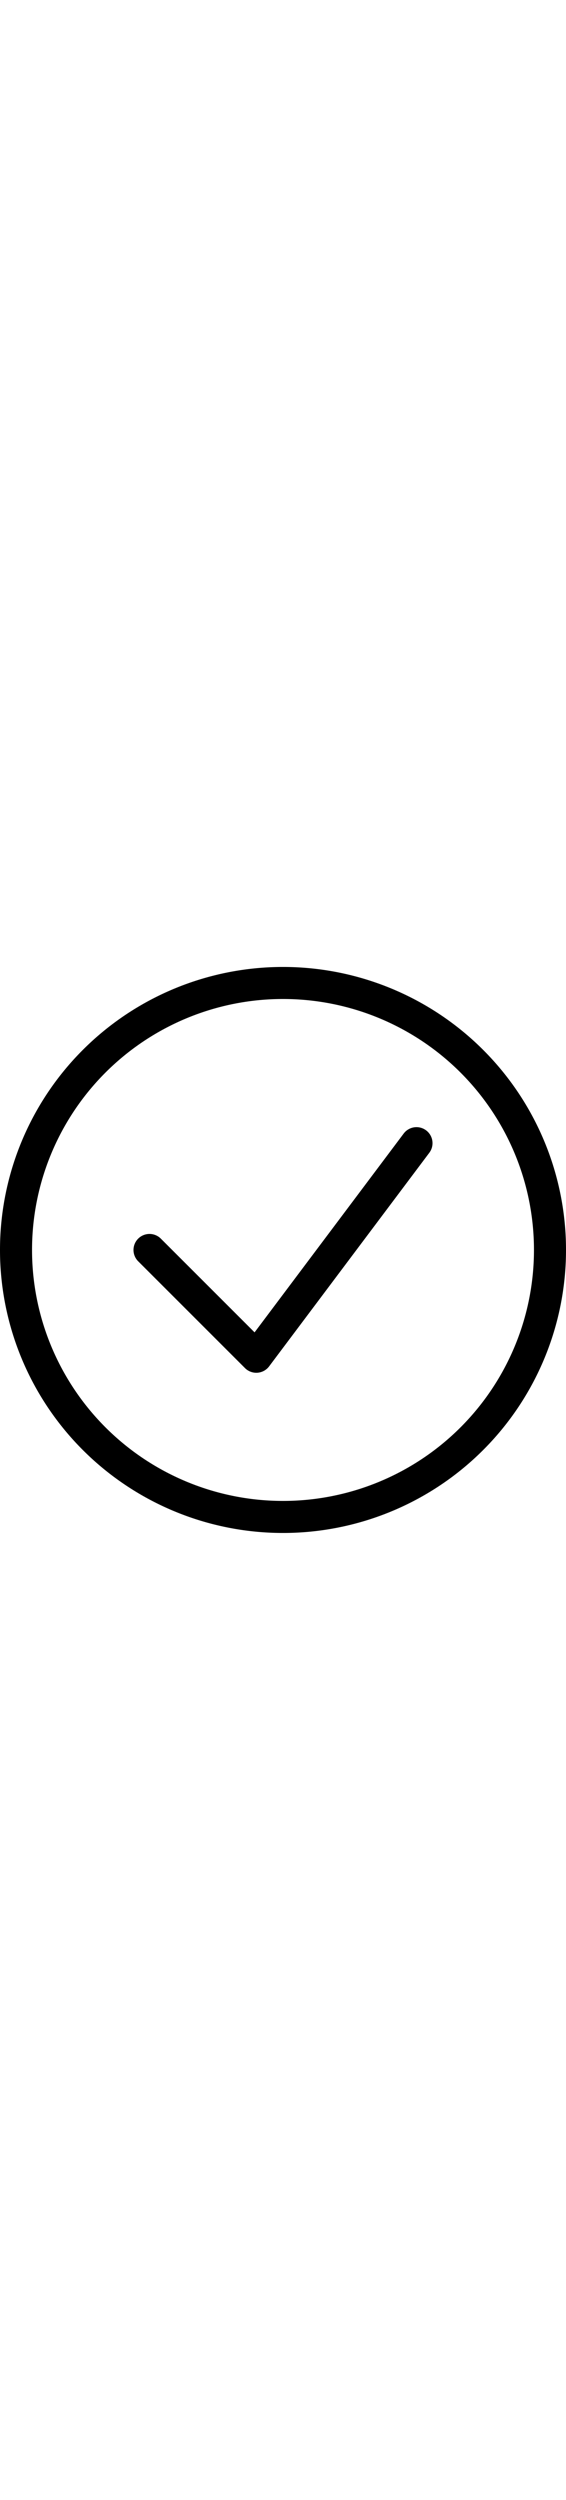 <svg width="24" viewBox="-3 -3 106 106" xmlns="http://www.w3.org/2000/svg" fill="none">
    <path d="M 0 50, a 50 50 0 0 1 100 0, A 50 50 0 0 1 0 50, M 25 50, l 20 20, l 30 -40 l -30 40 z" stroke="#000" stroke-width="6" stroke-linecap="round" stroke-linejoin="round" />
</svg>